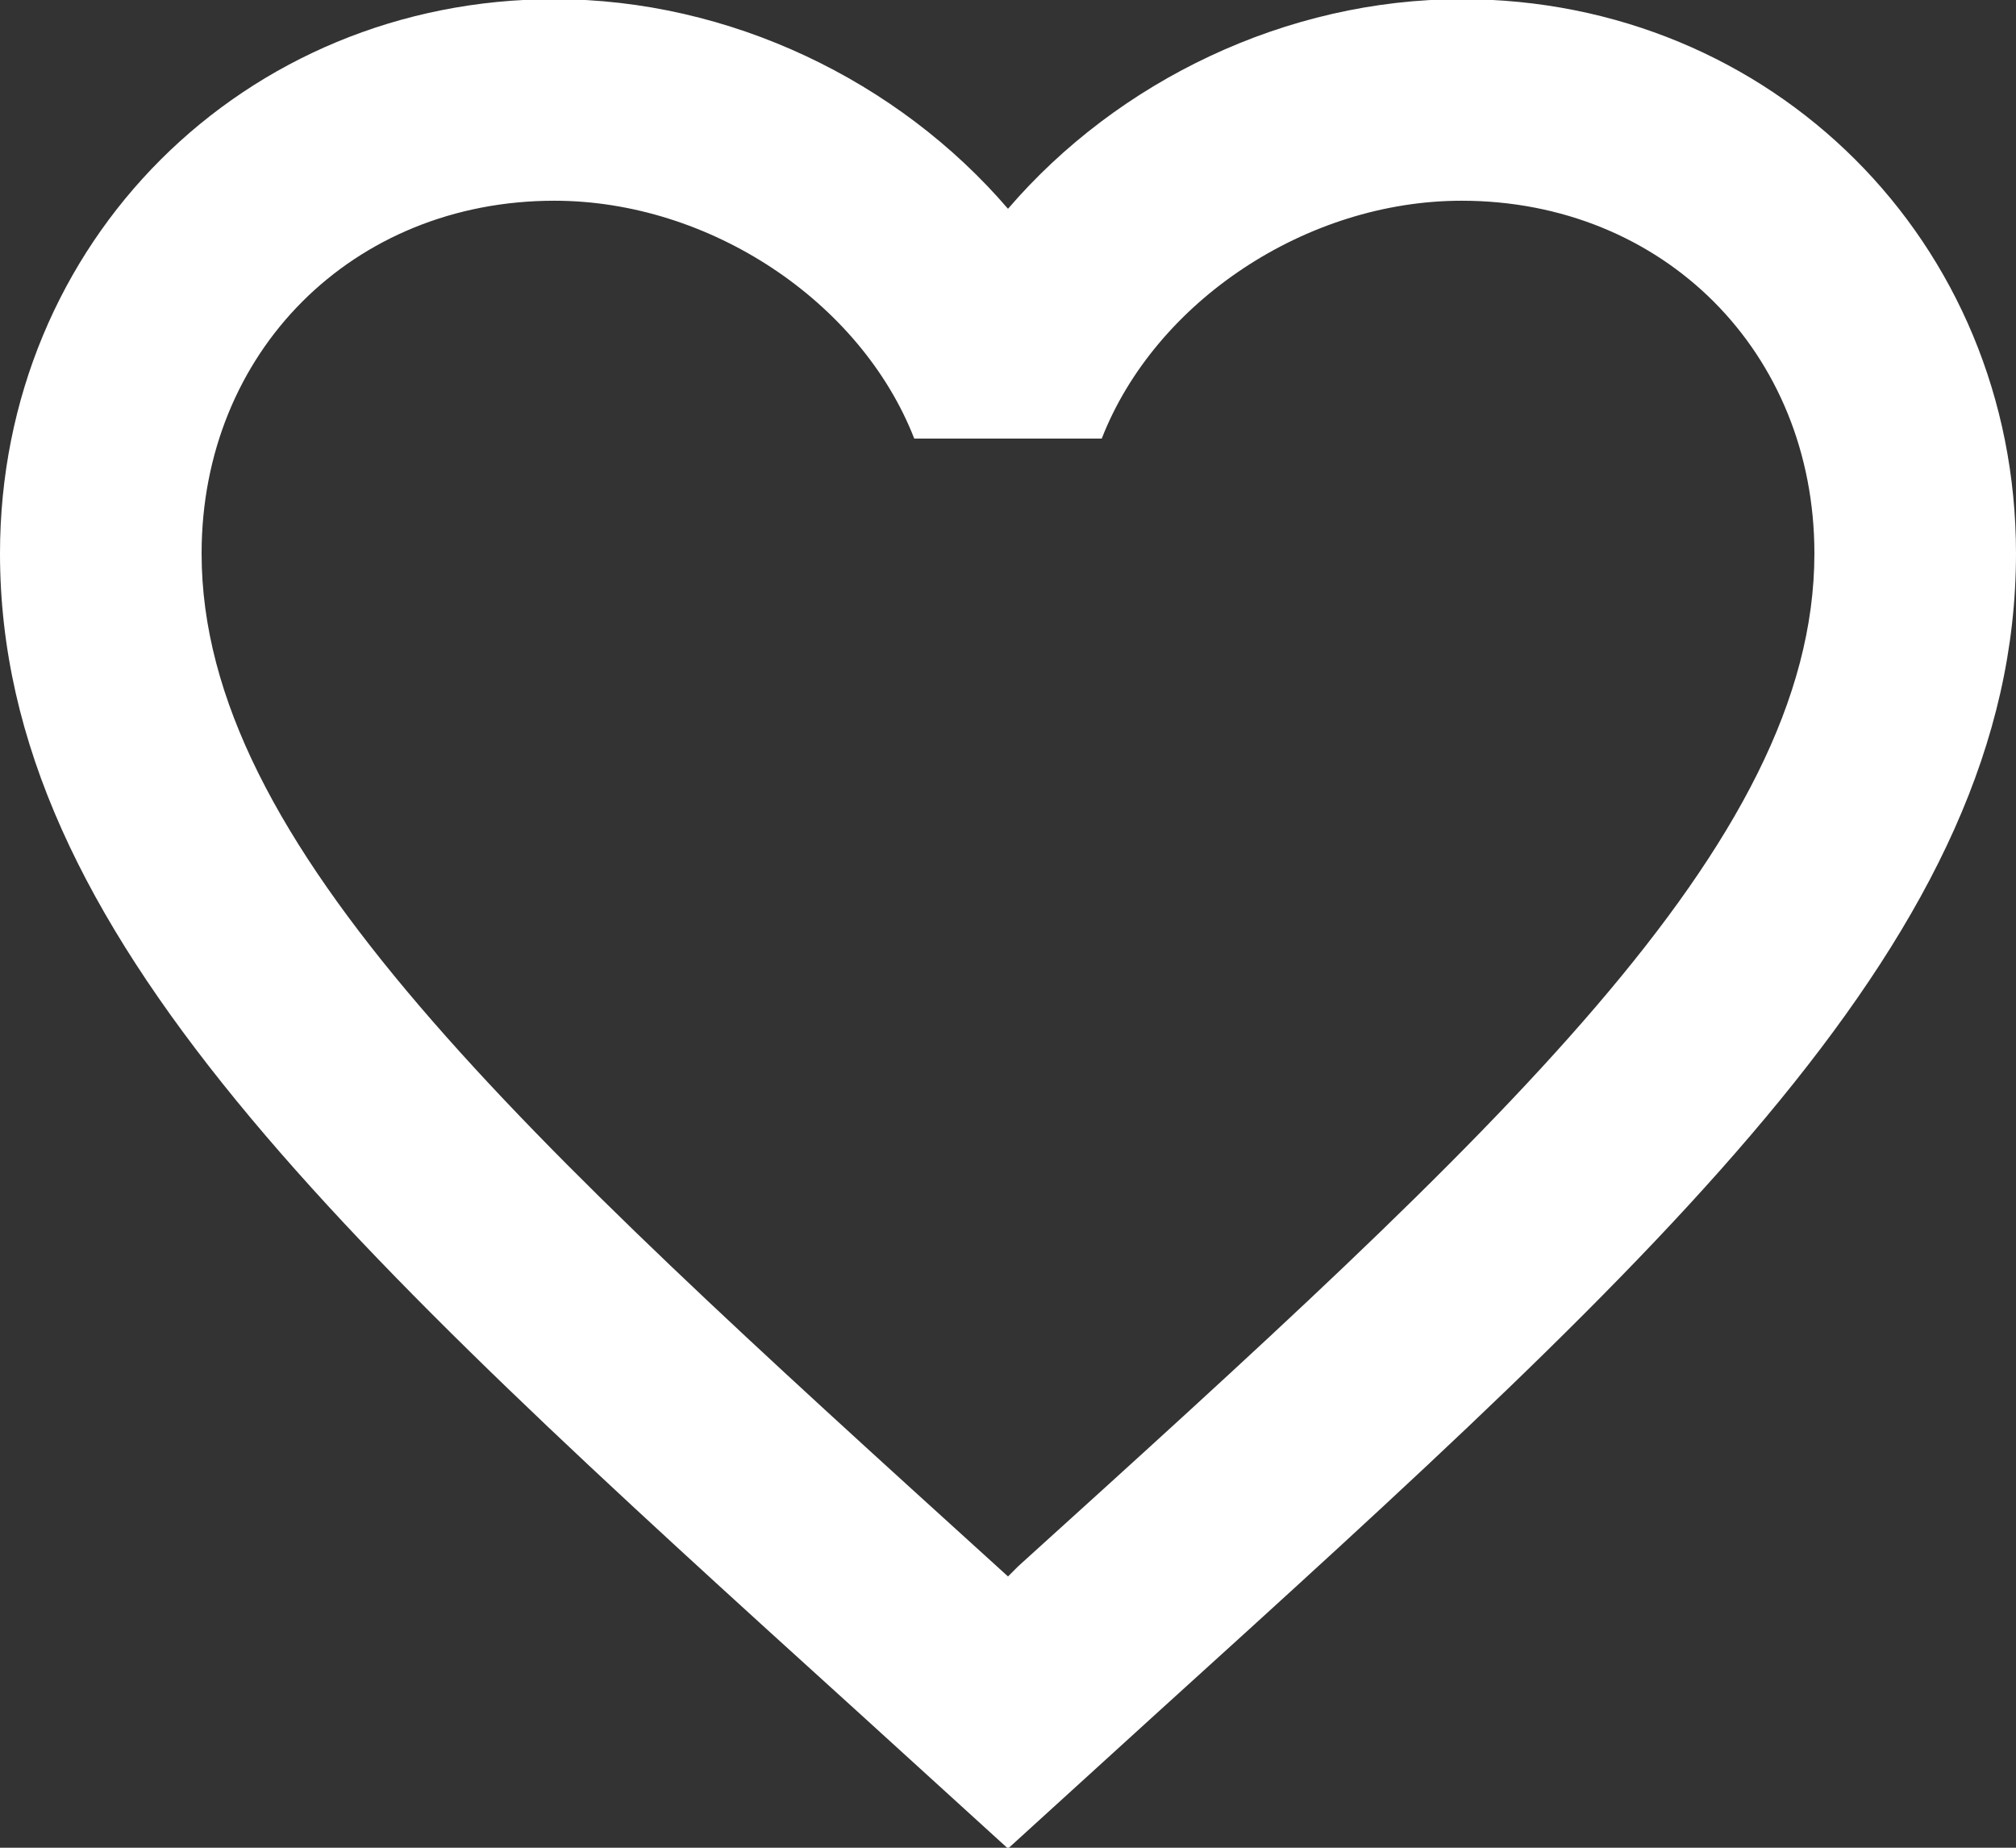 <svg width="24" height="22" viewBox="0 0 24 22" fill="none" xmlns="http://www.w3.org/2000/svg">
<rect x="0" y="0" width="24" height="22" fill="#333333" stroke="none"/>
<path d="M12.12 18.65L12 18.77L11.868 18.65C6.168 13.478 2.4 10.058 2.4 6.59C2.4 4.19 4.2 2.39 6.6 2.39C8.448 2.39 10.248 3.59 10.884 5.222H13.116C13.752 3.59 15.552 2.39 17.4 2.39C19.8 2.39 21.6 4.19 21.6 6.59C21.6 10.058 17.832 13.478 12.12 18.65ZM17.4 -0.01C15.312 -0.01 13.308 0.962 12 2.486C10.692 0.962 8.688 -0.01 6.6 -0.01C2.904 -0.01 0 2.882 0 6.59C0 11.114 4.08 14.822 10.26 20.426L12 22.01L13.74 20.426C19.92 14.822 24 11.114 24 6.59C24 2.882 21.096 -0.01 17.4 -0.01Z" fill="white"/>
</svg>
